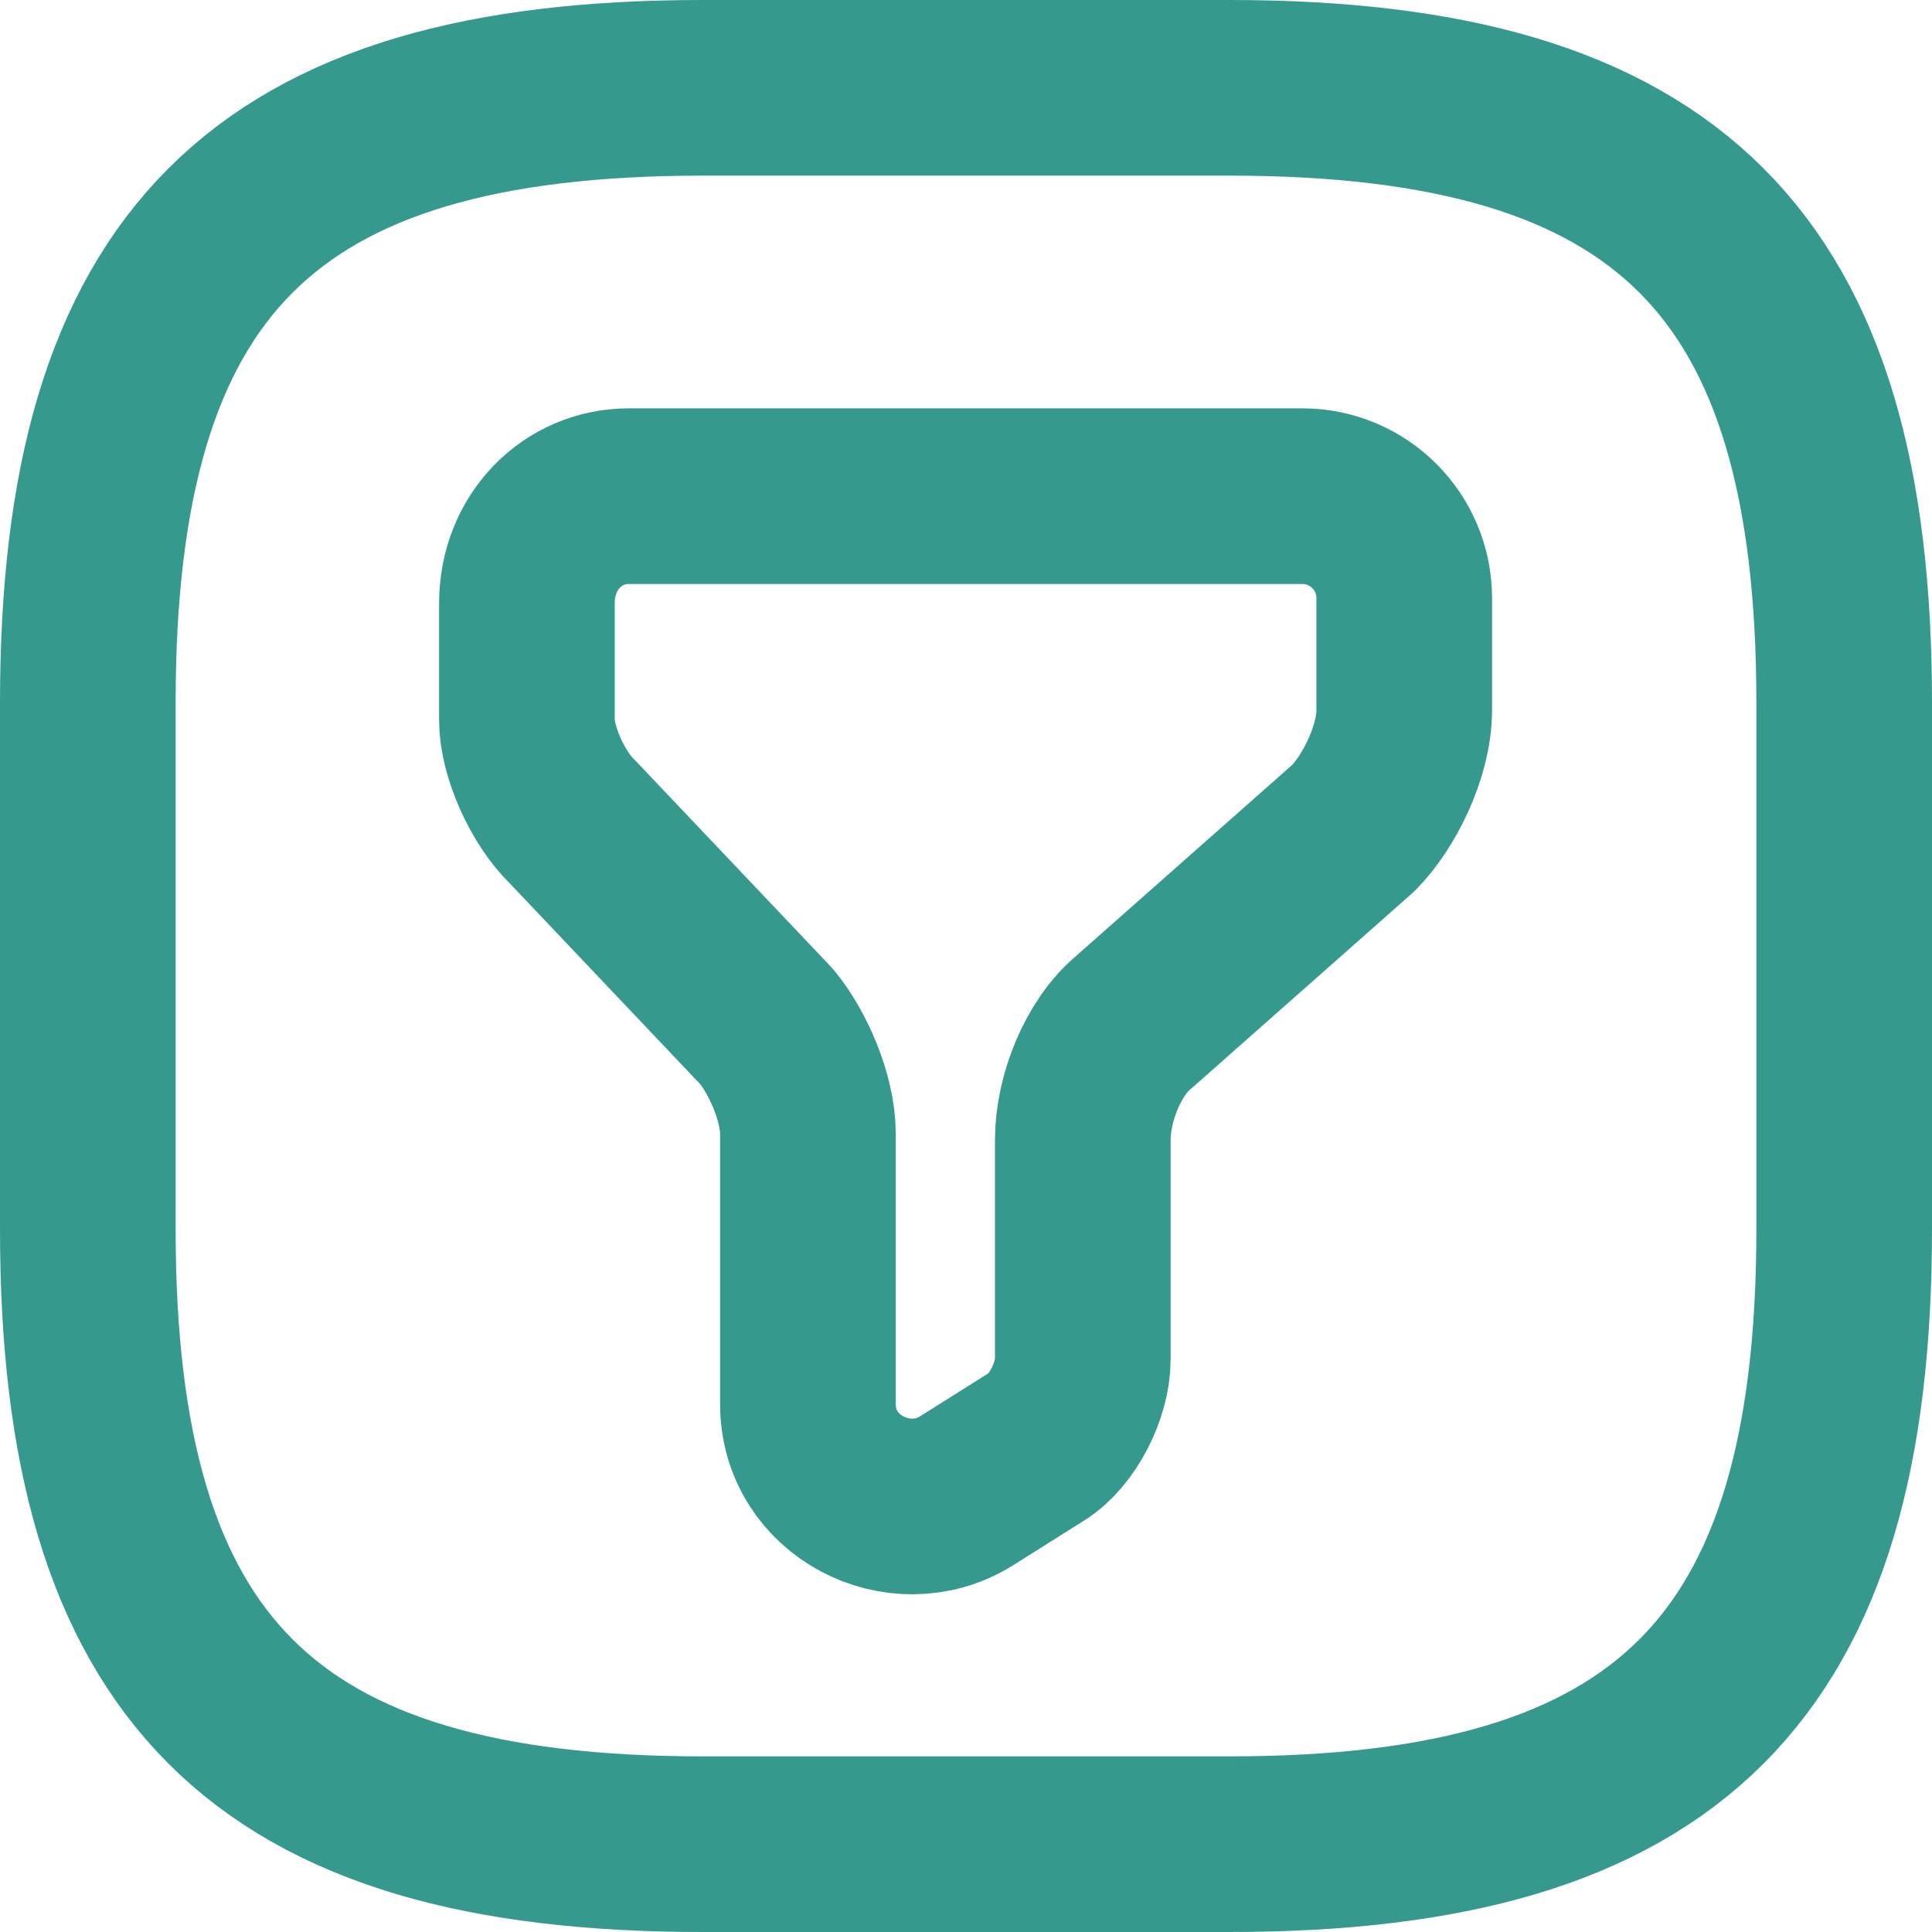 <svg width="22" height="22" viewBox="0 0 22 22" fill="none" xmlns="http://www.w3.org/2000/svg">
<path d="M7.16 5.65H14.83C15.47 5.65 15.99 6.17 15.99 6.81V8.09C15.99 8.56 15.7 9.14 15.41 9.43L12.91 11.64C12.56 11.93 12.33 12.51 12.33 12.98V15.48C12.33 15.83 12.1 16.29 11.81 16.47L11 16.98C10.24 17.45 9.2 16.92 9.2 15.99V12.91C9.2 12.5 8.97 11.98 8.73 11.69L6.52 9.36C6.23 9.08 6 8.55 6 8.2V6.87C6 6.17 6.52 5.65 7.16 5.65Z" stroke="#36998D" stroke-width="2" stroke-miterlimit="10" stroke-linecap="round" stroke-linejoin="round"/>
<path d="M8 21H14C19 21 21 19 21 14V8C21 3 19 1 14 1H8C3 1 1 3 1 8V14C1 19 3 21 8 21Z" stroke="#36998D" stroke-width="2" stroke-linecap="round" stroke-linejoin="round"/>
</svg>
